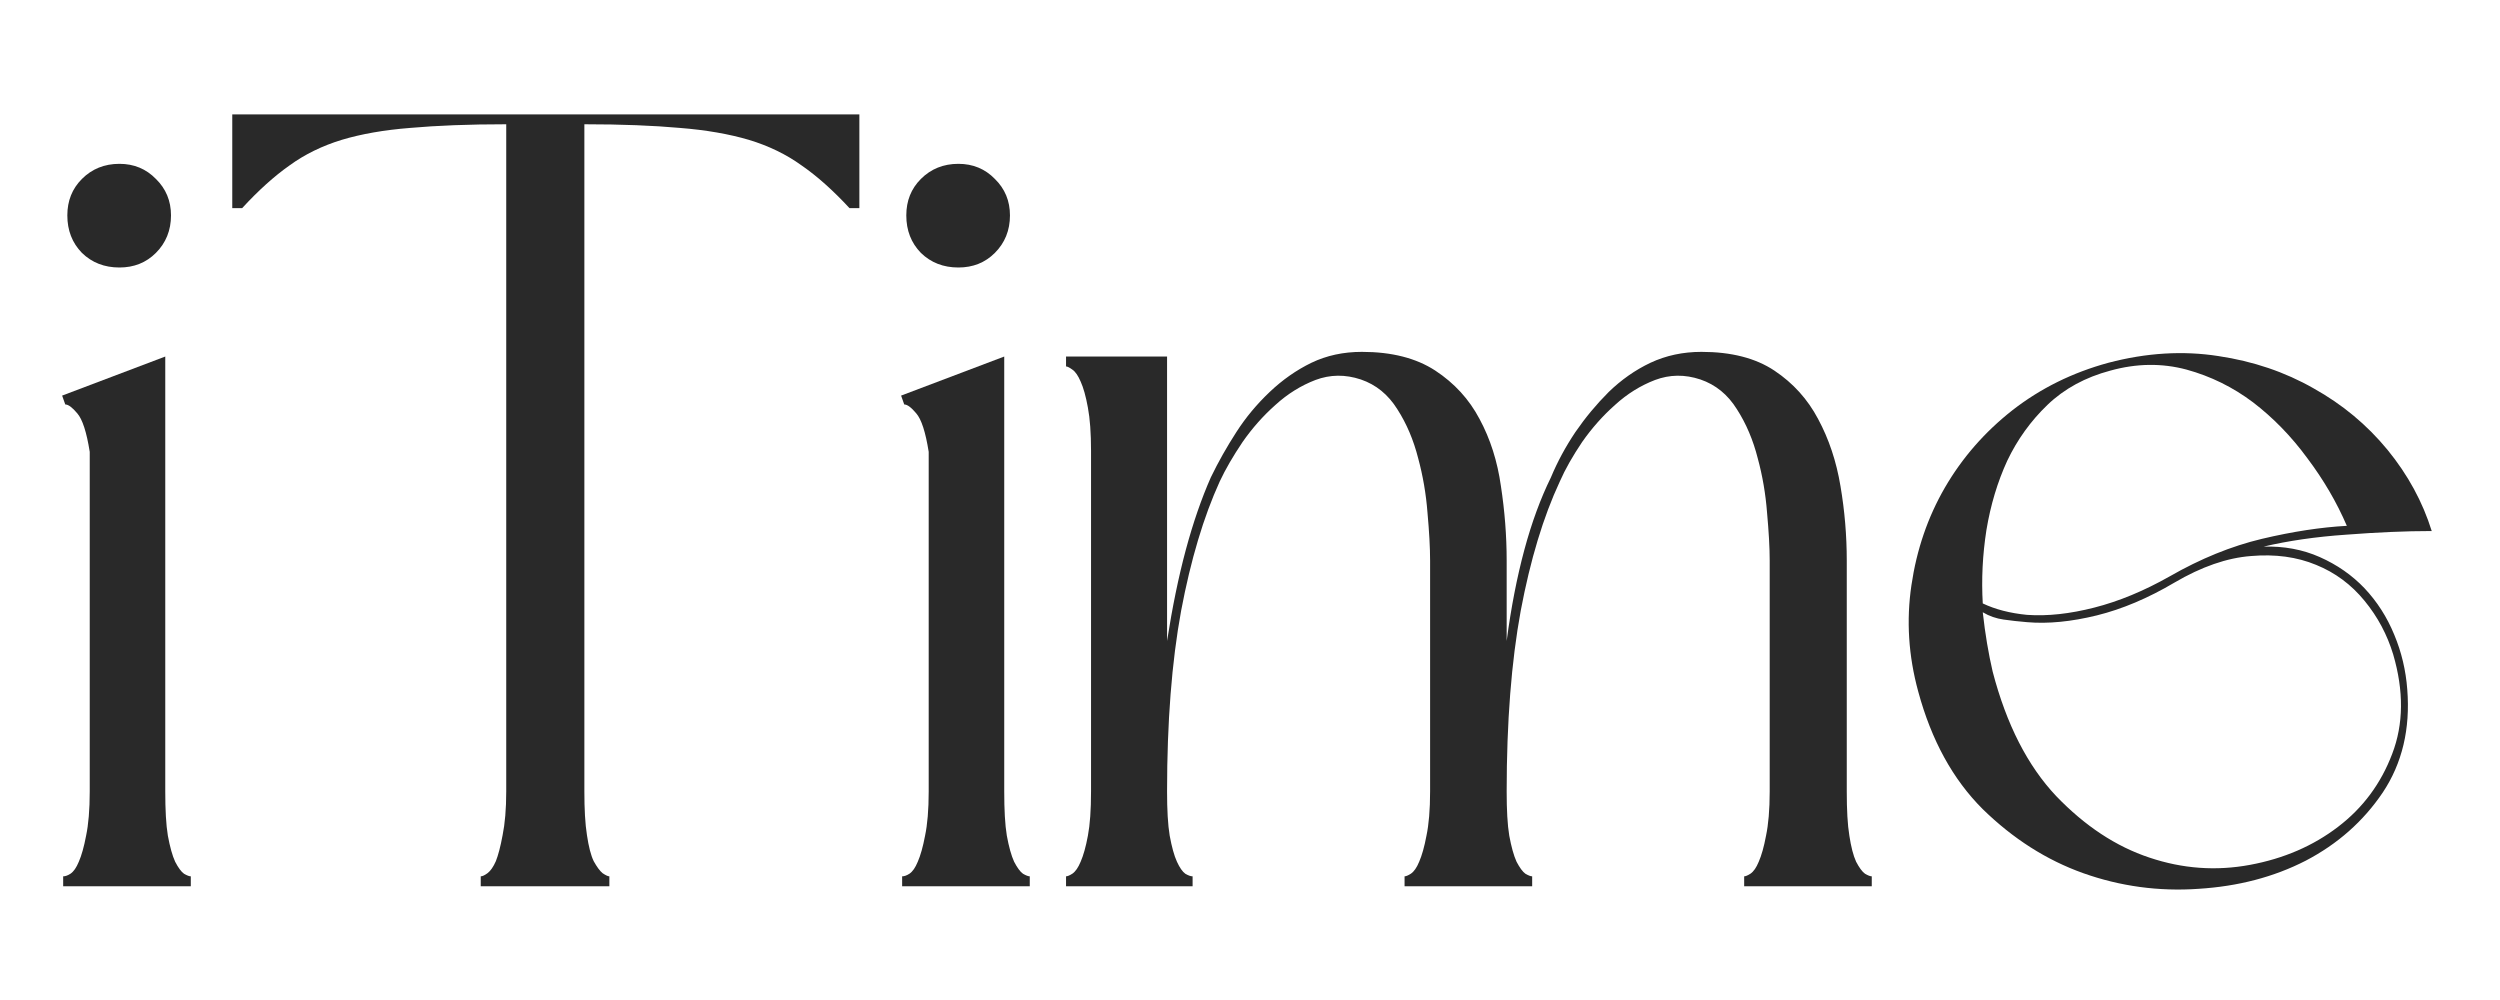 <svg xmlns="http://www.w3.org/2000/svg" xmlns:xlink="http://www.w3.org/1999/xlink" width="100" zoomAndPan="magnify" viewBox="0 0 75 30" height="40" preserveAspectRatio="xMidYMid meet" version="1.0"><defs><g/><clipPath id="1128f15f9d"><path d="M 1.211 4 L 6 4 L 6 27 L 1.211 27 Z M 1.211 4 " clip-rule="nonzero"/></clipPath></defs><g clip-path="url(#1128f15f9d)"><g fill="#292929" fill-opacity="1"><g transform="translate(1.036, 26.587)"><g><path d="M 0.828 -14.719 L 3.922 -15.891 L 3.922 -2.844 C 3.922 -2.289 3.945 -1.848 4 -1.516 C 4.062 -1.18 4.133 -0.922 4.219 -0.734 C 4.312 -0.555 4.398 -0.438 4.484 -0.375 C 4.578 -0.32 4.645 -0.297 4.688 -0.297 L 4.688 0 L 0.859 0 L 0.859 -0.297 C 0.922 -0.297 0.992 -0.32 1.078 -0.375 C 1.172 -0.438 1.254 -0.555 1.328 -0.734 C 1.41 -0.922 1.484 -1.18 1.547 -1.516 C 1.617 -1.848 1.656 -2.289 1.656 -2.844 L 1.656 -13.031 C 1.562 -13.625 1.438 -14.008 1.281 -14.188 C 1.133 -14.363 1.016 -14.453 0.922 -14.453 Z M 2.547 -18.562 C 2.098 -18.562 1.723 -18.707 1.422 -19 C 1.129 -19.301 0.984 -19.676 0.984 -20.125 C 0.984 -20.562 1.129 -20.926 1.422 -21.219 C 1.723 -21.52 2.098 -21.672 2.547 -21.672 C 2.984 -21.672 3.348 -21.52 3.641 -21.219 C 3.941 -20.926 4.094 -20.562 4.094 -20.125 C 4.094 -19.676 3.941 -19.301 3.641 -19 C 3.348 -18.707 2.984 -18.562 2.547 -18.562 Z M 2.547 -18.562 "/></g></g></g></g><g fill="#292929" fill-opacity="1"><g transform="translate(5.984, 26.587)"><g><path d="M 19.797 -20.344 L 19.5 -20.344 C 19.008 -20.875 18.531 -21.301 18.062 -21.625 C 17.602 -21.957 17.078 -22.211 16.484 -22.391 C 15.891 -22.566 15.195 -22.688 14.406 -22.75 C 13.625 -22.82 12.672 -22.859 11.547 -22.859 L 11.547 -2.844 C 11.547 -2.312 11.57 -1.875 11.625 -1.531 C 11.676 -1.188 11.742 -0.926 11.828 -0.75 C 11.922 -0.582 12.008 -0.461 12.094 -0.391 C 12.188 -0.328 12.254 -0.297 12.297 -0.297 L 12.297 0 L 8.438 0 L 8.438 -0.297 C 8.488 -0.297 8.555 -0.328 8.641 -0.391 C 8.734 -0.461 8.816 -0.582 8.891 -0.75 C 8.961 -0.926 9.031 -1.188 9.094 -1.531 C 9.164 -1.875 9.203 -2.312 9.203 -2.844 L 9.203 -22.859 C 8.078 -22.859 7.117 -22.82 6.328 -22.75 C 5.535 -22.688 4.848 -22.566 4.266 -22.391 C 3.68 -22.211 3.16 -21.957 2.703 -21.625 C 2.242 -21.301 1.77 -20.875 1.281 -20.344 L 0.984 -20.344 L 0.984 -23.156 L 19.797 -23.156 Z M 19.797 -20.344 "/></g></g></g><g fill="#292929" fill-opacity="1"><g transform="translate(26.205, 26.587)"><g><path d="M 0.828 -14.719 L 3.922 -15.891 L 3.922 -2.844 C 3.922 -2.289 3.945 -1.848 4 -1.516 C 4.062 -1.18 4.133 -0.922 4.219 -0.734 C 4.312 -0.555 4.398 -0.438 4.484 -0.375 C 4.578 -0.32 4.645 -0.297 4.688 -0.297 L 4.688 0 L 0.859 0 L 0.859 -0.297 C 0.922 -0.297 0.992 -0.32 1.078 -0.375 C 1.172 -0.438 1.254 -0.555 1.328 -0.734 C 1.41 -0.922 1.484 -1.18 1.547 -1.516 C 1.617 -1.848 1.656 -2.289 1.656 -2.844 L 1.656 -13.031 C 1.562 -13.625 1.438 -14.008 1.281 -14.188 C 1.133 -14.363 1.016 -14.453 0.922 -14.453 Z M 2.547 -18.562 C 2.098 -18.562 1.723 -18.707 1.422 -19 C 1.129 -19.301 0.984 -19.676 0.984 -20.125 C 0.984 -20.562 1.129 -20.926 1.422 -21.219 C 1.723 -21.52 2.098 -21.672 2.547 -21.672 C 2.984 -21.672 3.348 -21.52 3.641 -21.219 C 3.941 -20.926 4.094 -20.562 4.094 -20.125 C 4.094 -19.676 3.941 -19.301 3.641 -19 C 3.348 -18.707 2.984 -18.562 2.547 -18.562 Z M 2.547 -18.562 "/></g></g></g><g fill="#292929" fill-opacity="1"><g transform="translate(31.153, 26.587)"><g><path d="M 24.25 -9.766 L 24.25 -2.844 C 24.25 -2.289 24.273 -1.848 24.328 -1.516 C 24.379 -1.18 24.445 -0.922 24.531 -0.734 C 24.625 -0.555 24.711 -0.438 24.797 -0.375 C 24.891 -0.32 24.957 -0.297 25 -0.297 L 25 0 L 21.172 0 L 21.172 -0.297 C 21.211 -0.297 21.273 -0.32 21.359 -0.375 C 21.453 -0.438 21.535 -0.555 21.609 -0.734 C 21.691 -0.922 21.766 -1.18 21.828 -1.516 C 21.898 -1.848 21.938 -2.289 21.938 -2.844 L 21.938 -9.766 C 21.938 -10.16 21.91 -10.641 21.859 -11.203 C 21.816 -11.766 21.723 -12.312 21.578 -12.844 C 21.441 -13.383 21.234 -13.875 20.953 -14.312 C 20.68 -14.75 20.316 -15.047 19.859 -15.203 C 19.391 -15.359 18.938 -15.352 18.5 -15.188 C 18.062 -15.02 17.66 -14.77 17.297 -14.438 C 16.93 -14.113 16.602 -13.742 16.312 -13.328 C 16.031 -12.91 15.805 -12.516 15.641 -12.141 C 15.148 -11.086 14.758 -9.797 14.469 -8.266 C 14.188 -6.734 14.047 -4.926 14.047 -2.844 C 14.047 -2.289 14.07 -1.848 14.125 -1.516 C 14.188 -1.18 14.258 -0.922 14.344 -0.734 C 14.438 -0.555 14.523 -0.438 14.609 -0.375 C 14.703 -0.32 14.77 -0.297 14.812 -0.297 L 14.812 0 L 10.984 0 L 10.984 -0.297 C 11.023 -0.297 11.086 -0.32 11.172 -0.375 C 11.266 -0.438 11.348 -0.555 11.422 -0.734 C 11.504 -0.922 11.578 -1.18 11.641 -1.516 C 11.711 -1.848 11.75 -2.289 11.75 -2.844 L 11.75 -9.766 C 11.75 -10.16 11.723 -10.641 11.672 -11.203 C 11.629 -11.766 11.535 -12.312 11.391 -12.844 C 11.254 -13.383 11.047 -13.875 10.766 -14.312 C 10.492 -14.75 10.129 -15.047 9.672 -15.203 C 9.203 -15.359 8.75 -15.352 8.312 -15.188 C 7.875 -15.02 7.473 -14.77 7.109 -14.438 C 6.742 -14.113 6.414 -13.742 6.125 -13.328 C 5.844 -12.91 5.613 -12.516 5.438 -12.141 C 4.957 -11.086 4.57 -9.797 4.281 -8.266 C 4 -6.734 3.859 -4.926 3.859 -2.844 C 3.859 -2.289 3.883 -1.848 3.938 -1.516 C 4 -1.18 4.07 -0.922 4.156 -0.734 C 4.238 -0.555 4.32 -0.438 4.406 -0.375 C 4.5 -0.32 4.57 -0.297 4.625 -0.297 L 4.625 0 L 0.828 0 L 0.828 -0.297 C 0.867 -0.297 0.93 -0.32 1.016 -0.375 C 1.109 -0.438 1.191 -0.555 1.266 -0.734 C 1.348 -0.922 1.422 -1.18 1.484 -1.516 C 1.547 -1.848 1.578 -2.289 1.578 -2.844 L 1.578 -13.062 C 1.578 -13.594 1.547 -14.023 1.484 -14.359 C 1.422 -14.703 1.348 -14.961 1.266 -15.141 C 1.191 -15.316 1.109 -15.438 1.016 -15.5 C 0.93 -15.562 0.867 -15.594 0.828 -15.594 L 0.828 -15.891 L 3.859 -15.891 L 3.859 -7.359 C 4.016 -8.367 4.203 -9.281 4.422 -10.094 C 4.641 -10.906 4.891 -11.629 5.172 -12.266 C 5.398 -12.734 5.656 -13.188 5.938 -13.625 C 6.219 -14.062 6.551 -14.461 6.938 -14.828 C 7.32 -15.191 7.738 -15.484 8.188 -15.703 C 8.645 -15.922 9.148 -16.031 9.703 -16.031 C 10.598 -16.031 11.332 -15.844 11.906 -15.469 C 12.477 -15.094 12.922 -14.609 13.234 -14.016 C 13.555 -13.422 13.77 -12.75 13.875 -12 C 13.988 -11.258 14.047 -10.516 14.047 -9.766 L 14.047 -7.359 C 14.18 -8.367 14.359 -9.281 14.578 -10.094 C 14.797 -10.906 15.062 -11.629 15.375 -12.266 C 15.57 -12.734 15.816 -13.188 16.109 -13.625 C 16.41 -14.062 16.742 -14.461 17.109 -14.828 C 17.484 -15.191 17.898 -15.484 18.359 -15.703 C 18.828 -15.922 19.336 -16.031 19.891 -16.031 C 20.785 -16.031 21.516 -15.844 22.078 -15.469 C 22.641 -15.094 23.078 -14.609 23.391 -14.016 C 23.711 -13.422 23.938 -12.75 24.062 -12 C 24.188 -11.258 24.25 -10.516 24.25 -9.766 Z M 24.25 -9.766 "/></g></g></g><g fill="#292929" fill-opacity="1"><g transform="translate(56.421, 26.587)"><g><path d="M 1.125 -5.844 C 0.832 -6.914 0.766 -7.977 0.922 -9.031 C 1.078 -10.094 1.41 -11.066 1.922 -11.953 C 2.441 -12.848 3.117 -13.625 3.953 -14.281 C 4.797 -14.938 5.754 -15.41 6.828 -15.703 C 7.973 -16.004 9.07 -16.07 10.125 -15.906 C 11.176 -15.75 12.129 -15.426 12.984 -14.938 C 13.848 -14.457 14.586 -13.844 15.203 -13.094 C 15.816 -12.344 16.258 -11.531 16.531 -10.656 C 15.738 -10.656 14.883 -10.617 13.969 -10.547 C 13.051 -10.484 12.223 -10.363 11.484 -10.188 C 12.098 -10.207 12.66 -10.102 13.172 -9.875 C 13.691 -9.645 14.141 -9.332 14.516 -8.938 C 14.891 -8.539 15.188 -8.078 15.406 -7.547 C 15.625 -7.023 15.754 -6.477 15.797 -5.906 C 15.891 -4.719 15.645 -3.688 15.062 -2.812 C 14.477 -1.945 13.707 -1.266 12.75 -0.766 C 11.789 -0.273 10.719 0.004 9.531 0.078 C 8.344 0.16 7.191 0.004 6.078 -0.391 C 4.973 -0.785 3.969 -1.426 3.062 -2.312 C 2.164 -3.207 1.52 -4.383 1.125 -5.844 Z M 3.062 -8.219 C 3.133 -7.57 3.234 -6.977 3.359 -6.438 C 3.773 -4.852 4.41 -3.609 5.266 -2.703 C 6.129 -1.805 7.062 -1.191 8.062 -0.859 C 9.062 -0.523 10.066 -0.453 11.078 -0.641 C 12.086 -0.828 12.969 -1.207 13.719 -1.781 C 14.469 -2.352 15.008 -3.082 15.344 -3.969 C 15.688 -4.863 15.695 -5.859 15.375 -6.953 C 15.195 -7.547 14.91 -8.082 14.516 -8.562 C 14.117 -9.051 13.633 -9.41 13.062 -9.641 C 12.488 -9.879 11.836 -9.969 11.109 -9.906 C 10.391 -9.852 9.625 -9.586 8.812 -9.109 C 8.02 -8.641 7.242 -8.312 6.484 -8.125 C 5.723 -7.938 5.023 -7.867 4.391 -7.922 C 4.148 -7.941 3.914 -7.969 3.688 -8 C 3.469 -8.031 3.258 -8.102 3.062 -8.219 Z M 13.984 -10.812 C 13.68 -11.52 13.285 -12.195 12.797 -12.844 C 12.316 -13.5 11.773 -14.055 11.172 -14.516 C 10.566 -14.973 9.898 -15.301 9.172 -15.5 C 8.441 -15.695 7.68 -15.688 6.891 -15.469 C 6.141 -15.27 5.508 -14.926 5 -14.438 C 4.5 -13.957 4.098 -13.398 3.797 -12.766 C 3.504 -12.129 3.297 -11.438 3.172 -10.688 C 3.055 -9.938 3.02 -9.203 3.062 -8.484 C 3.438 -8.305 3.879 -8.191 4.391 -8.141 C 5.004 -8.098 5.676 -8.172 6.406 -8.359 C 7.145 -8.547 7.898 -8.859 8.672 -9.297 C 9.598 -9.828 10.52 -10.203 11.438 -10.422 C 12.363 -10.641 13.211 -10.77 13.984 -10.812 Z M 13.984 -10.812 "/></g></g></g></svg>
